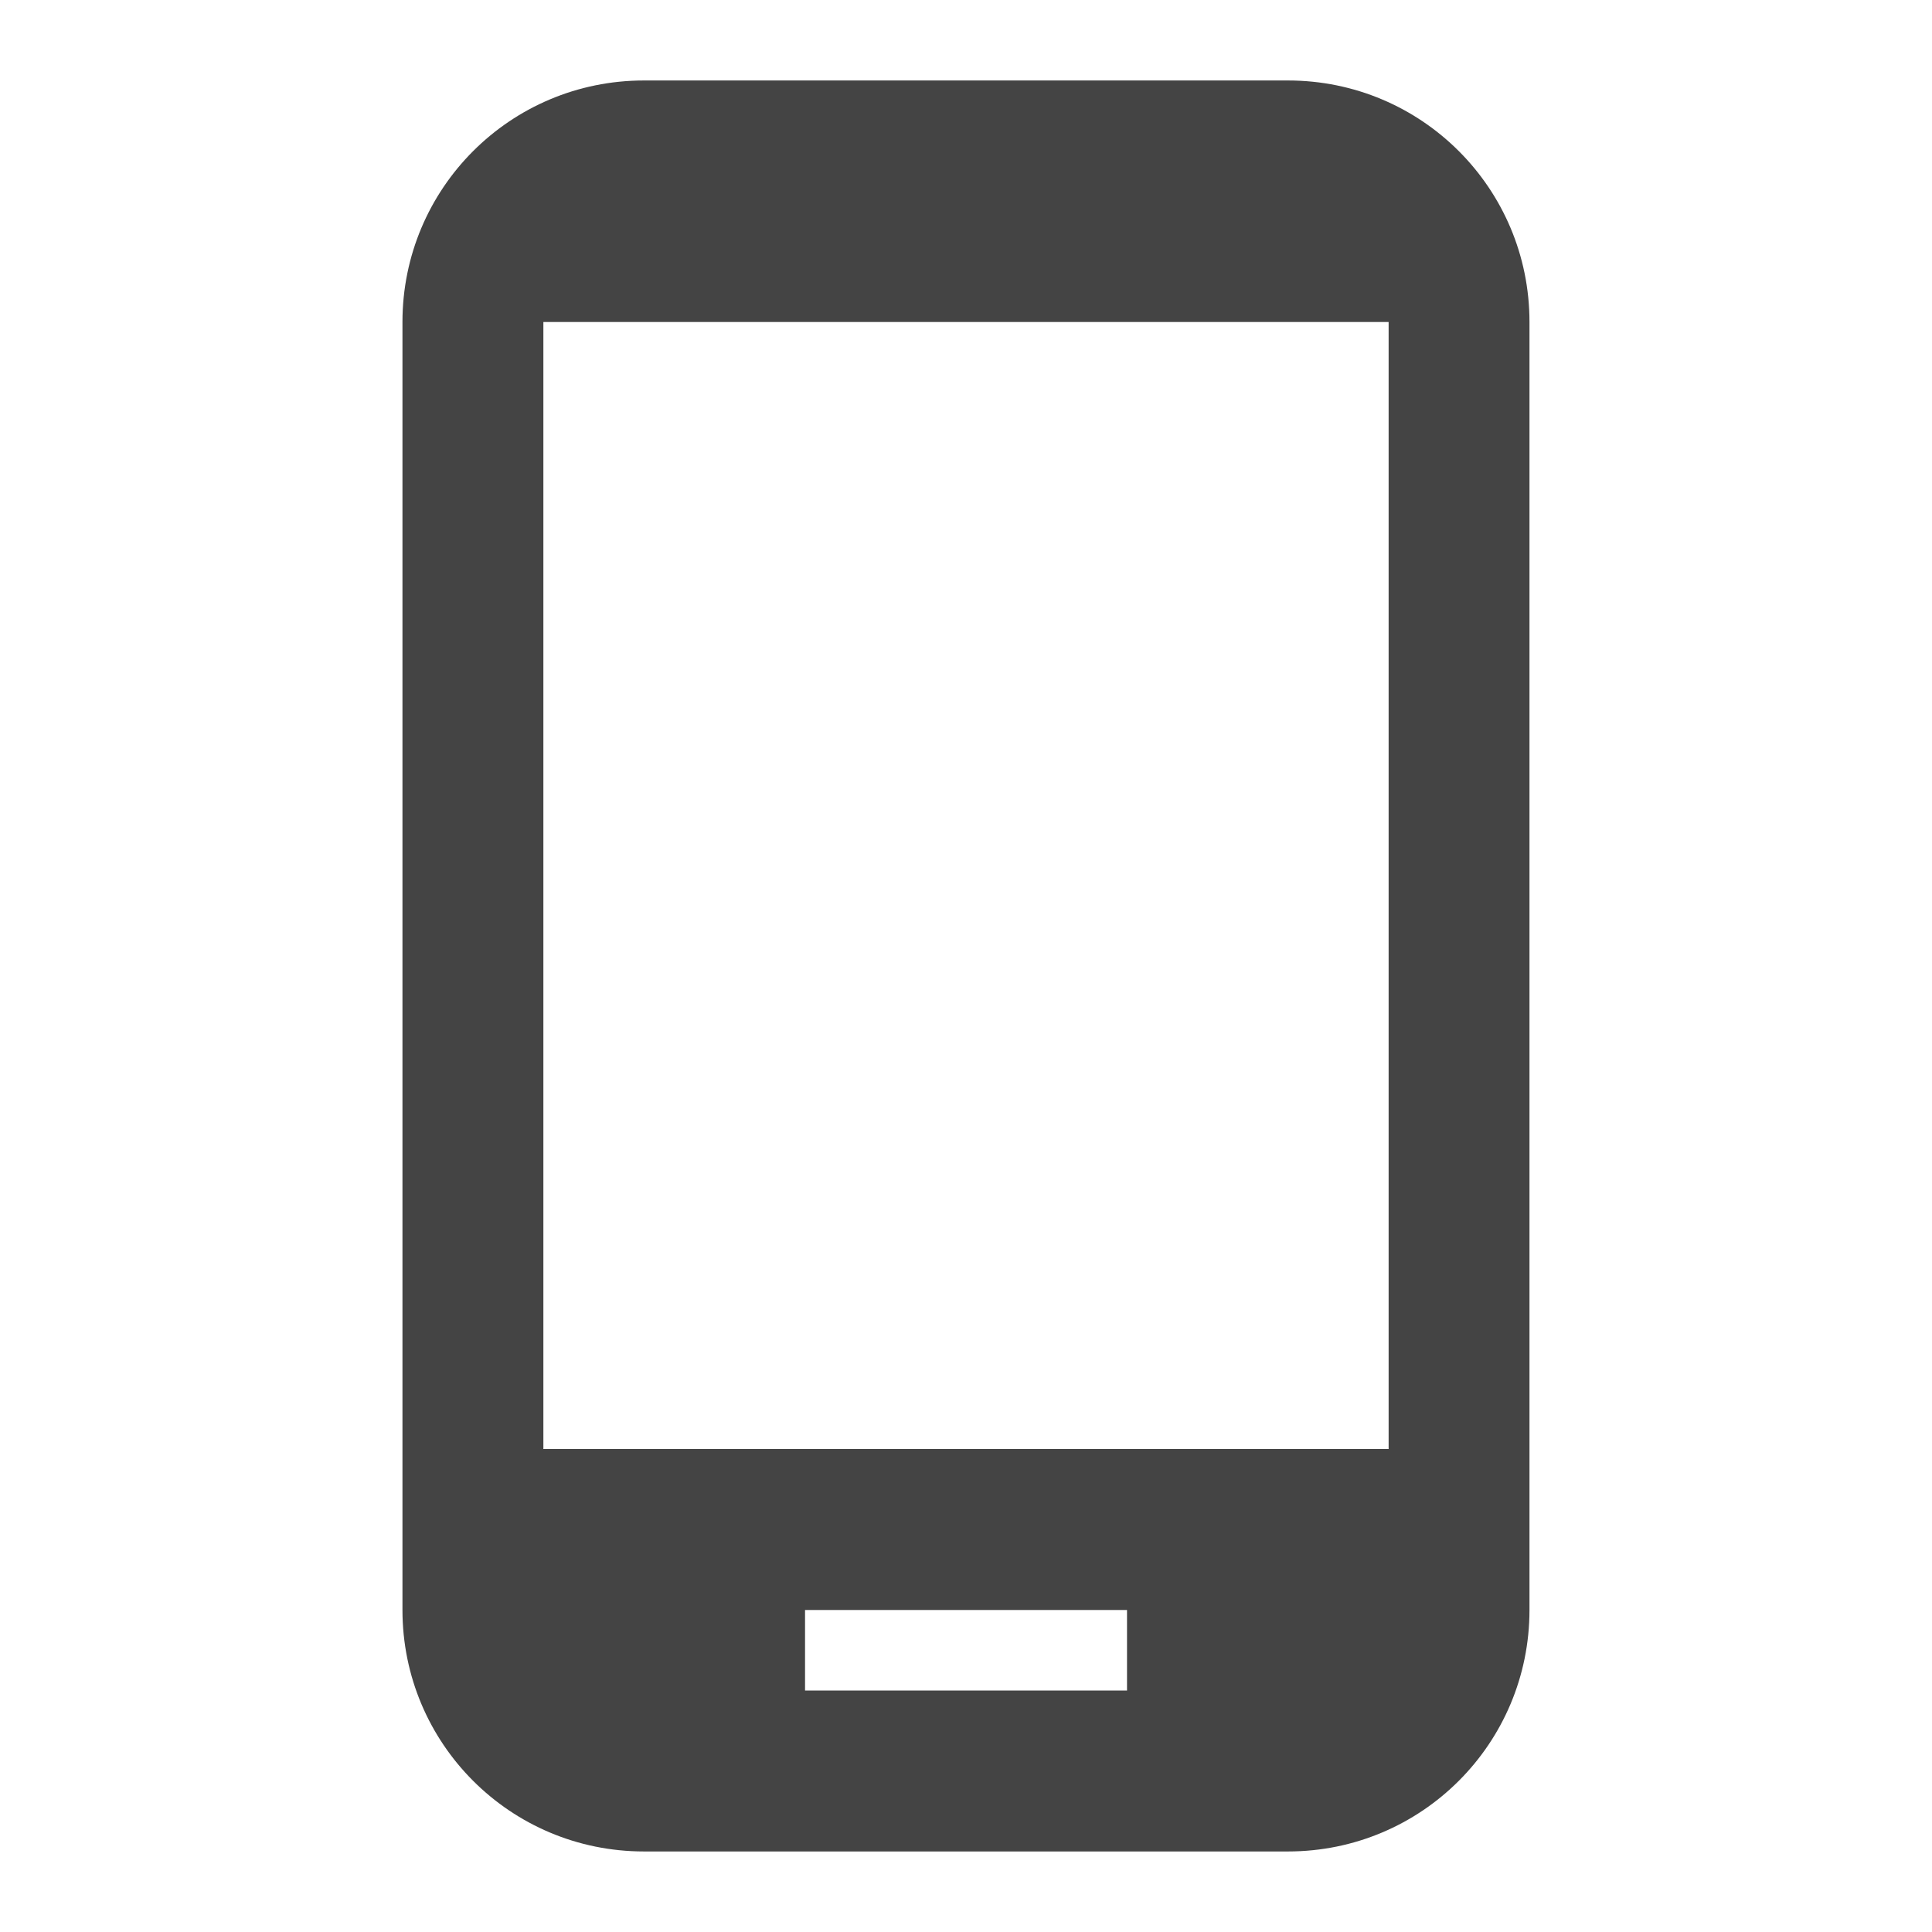<?xml version="1.0" encoding="utf-8"?>
<!-- Generated by IcoMoon.io -->
<!DOCTYPE svg PUBLIC "-//W3C//DTD SVG 1.1//EN" "http://www.w3.org/Graphics/SVG/1.1/DTD/svg11.dtd">
<svg version="1.1" xmlns="http://www.w3.org/2000/svg" xmlns:xlink="http://www.w3.org/1999/xlink" width="32" height="32" viewBox="0 0 32 32">
<rect fill="#ffffff" x="0" y="0" width="32" height="32"></rect>
<path fill="#444444" d="M21.333 1.333h-10.667c-2.213 0-4 1.787-4 4v21.333c0 2.213 1.787 4 4 4h10.667c2.213 0 4-1.787 4-4v-21.333c0-2.213-1.787-4-4-4zM18.667 28h-5.333v-1.333h5.333v1.333zM23 24h-14v-18.667h14v18.667z"></path>
</svg>
